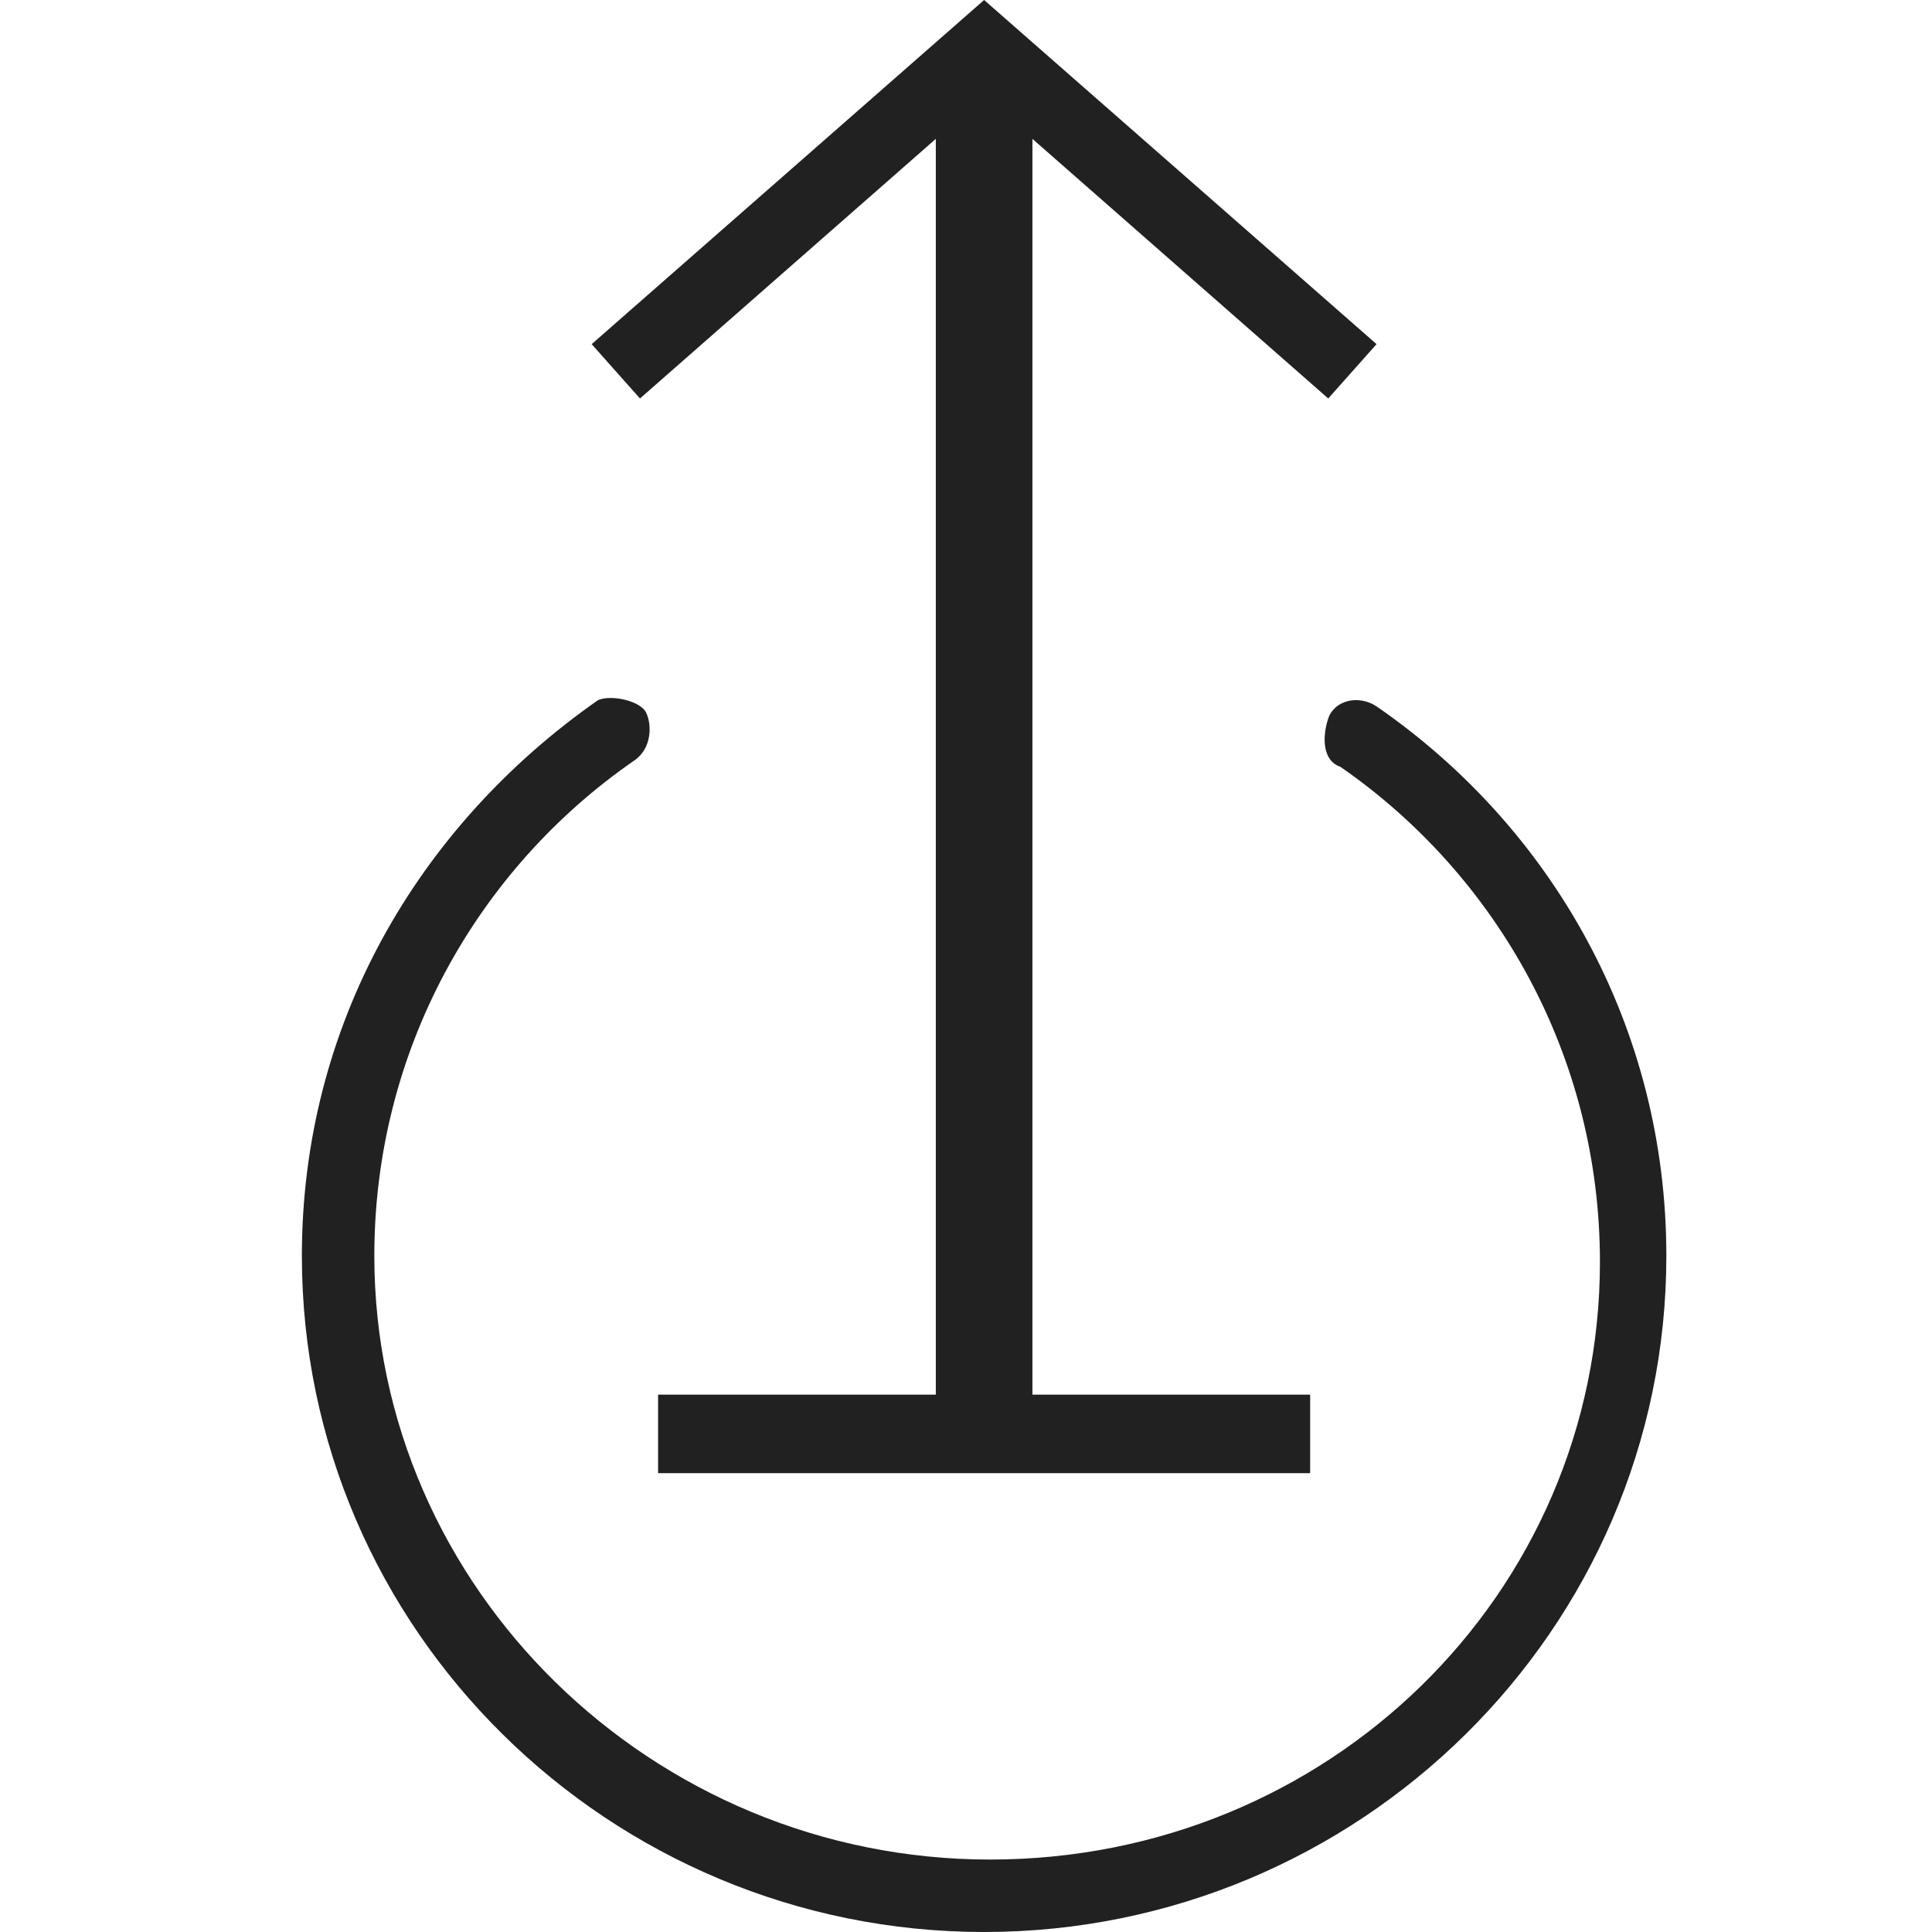 <svg xmlns="http://www.w3.org/2000/svg" width="32" height="32" viewBox="0 0 32 32"><title>upload outline large</title><g fill="#212121" class="nc-icon-wrapper"><g fill="#212121"><path transform="scale(1,-1) translate(0,-32)" d="M 15.5 29.7 V 8.9 H 10.9 V 7.6 H 21.7 V 8.9 H 17.1 V 29.7 L 22 25.4 L 22.8 26.3 L 16.3 32 L 9.8 26.3 L 10.6 25.4 z M 22.8 20.3 C 22.5 20.5 22.1 20.4 22 20.1 S 21.9 19.4 22.2 19.3 C 24.8 17.5 26.5 14.5 26.5 11.1 C 26.5 5.6 22 1.2 16.4 1.2 S 6.2 5.7 6.2 11.2 C 6.2 14.6 7.9 17.6 10.5 19.4 C 10.8 19.6 10.8 20 10.7 20.2 S 10.1 20.5 9.9 20.4 C 6.9 18.3 5 15 5 11.2 C 5 5 10.1 0 16.3 0 C 22.5 0 27.6 5 27.6 11.2 C 27.6 15 25.7 18.3 22.8 20.3 z"></path></g></g></svg>